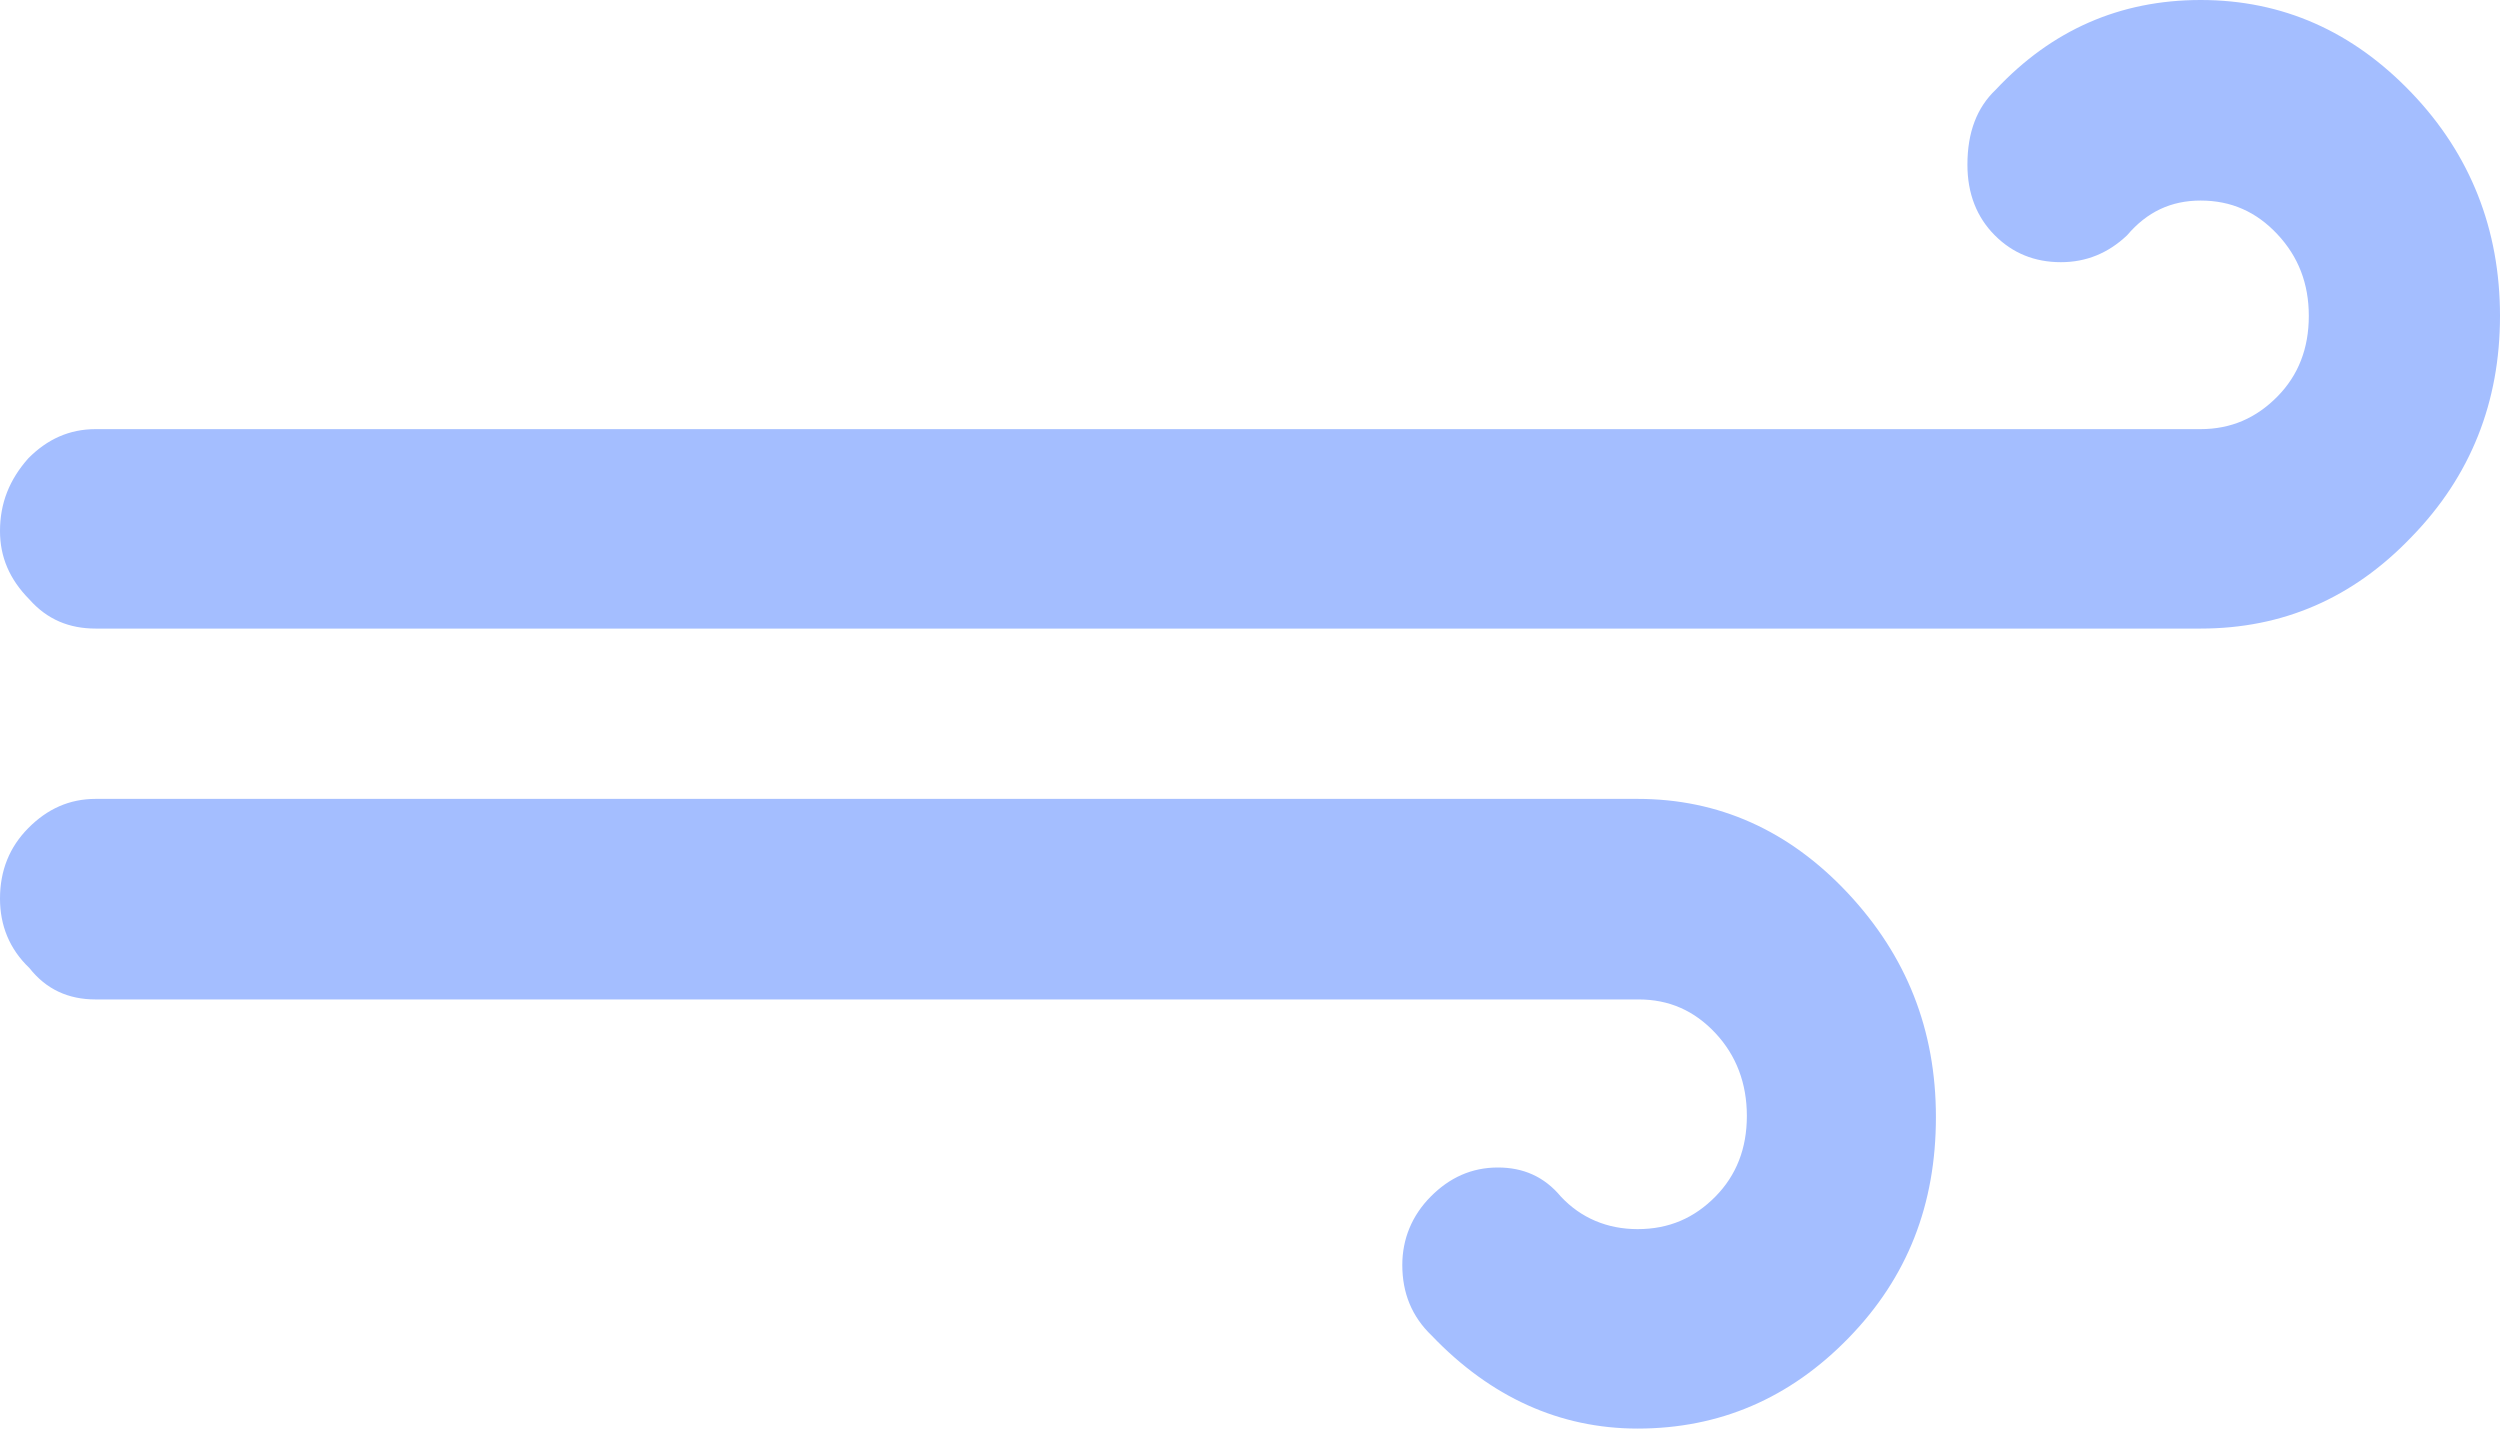 <svg width="63" height="36" viewBox="0 0 63 36" fill="none" xmlns="http://www.w3.org/2000/svg">
<path d="M0 22.645C0 23.322 0.238 23.915 0.741 24.395C1.165 24.932 1.721 25.186 2.409 25.186H41.294C42.062 25.186 42.697 25.468 43.227 26.033C43.756 26.598 44.021 27.303 44.021 28.122C44.021 28.941 43.756 29.619 43.227 30.155C42.697 30.692 42.062 30.974 41.268 30.974C40.5 30.974 39.838 30.692 39.335 30.155C38.912 29.647 38.382 29.421 37.747 29.421C37.085 29.421 36.529 29.675 36.053 30.155C35.577 30.635 35.338 31.228 35.338 31.878C35.338 32.584 35.577 33.176 36.079 33.657C37.562 35.209 39.309 36 41.268 36C43.332 36 45.106 35.238 46.588 33.713C48.071 32.188 48.785 30.353 48.785 28.151C48.785 25.948 48.044 24.085 46.562 22.503C45.079 20.922 43.306 20.132 41.268 20.132H2.409C1.747 20.132 1.191 20.386 0.715 20.866C0.238 21.346 0 21.939 0 22.645ZM0 13.383C0 14.033 0.238 14.598 0.741 15.106C1.191 15.614 1.747 15.84 2.409 15.84H55.456C57.521 15.84 59.294 15.078 60.776 13.525C62.259 12 63 10.136 63 7.962C63 5.788 62.259 3.896 60.776 2.344C59.294 0.791 57.521 0 55.456 0C53.418 0 51.697 0.762 50.294 2.259C49.818 2.711 49.579 3.332 49.579 4.151C49.579 4.885 49.818 5.478 50.268 5.929C50.718 6.381 51.273 6.607 51.935 6.607C52.571 6.607 53.127 6.381 53.603 5.929C54.106 5.336 54.715 5.054 55.456 5.054C56.224 5.054 56.859 5.336 57.388 5.901C57.918 6.466 58.182 7.144 58.182 7.962C58.182 8.781 57.918 9.459 57.388 9.995C56.859 10.532 56.224 10.814 55.456 10.814H2.409C1.747 10.814 1.191 11.068 0.715 11.548C0.238 12.085 0 12.678 0 13.383Z" fill="#A4BEFF"/>
</svg>
